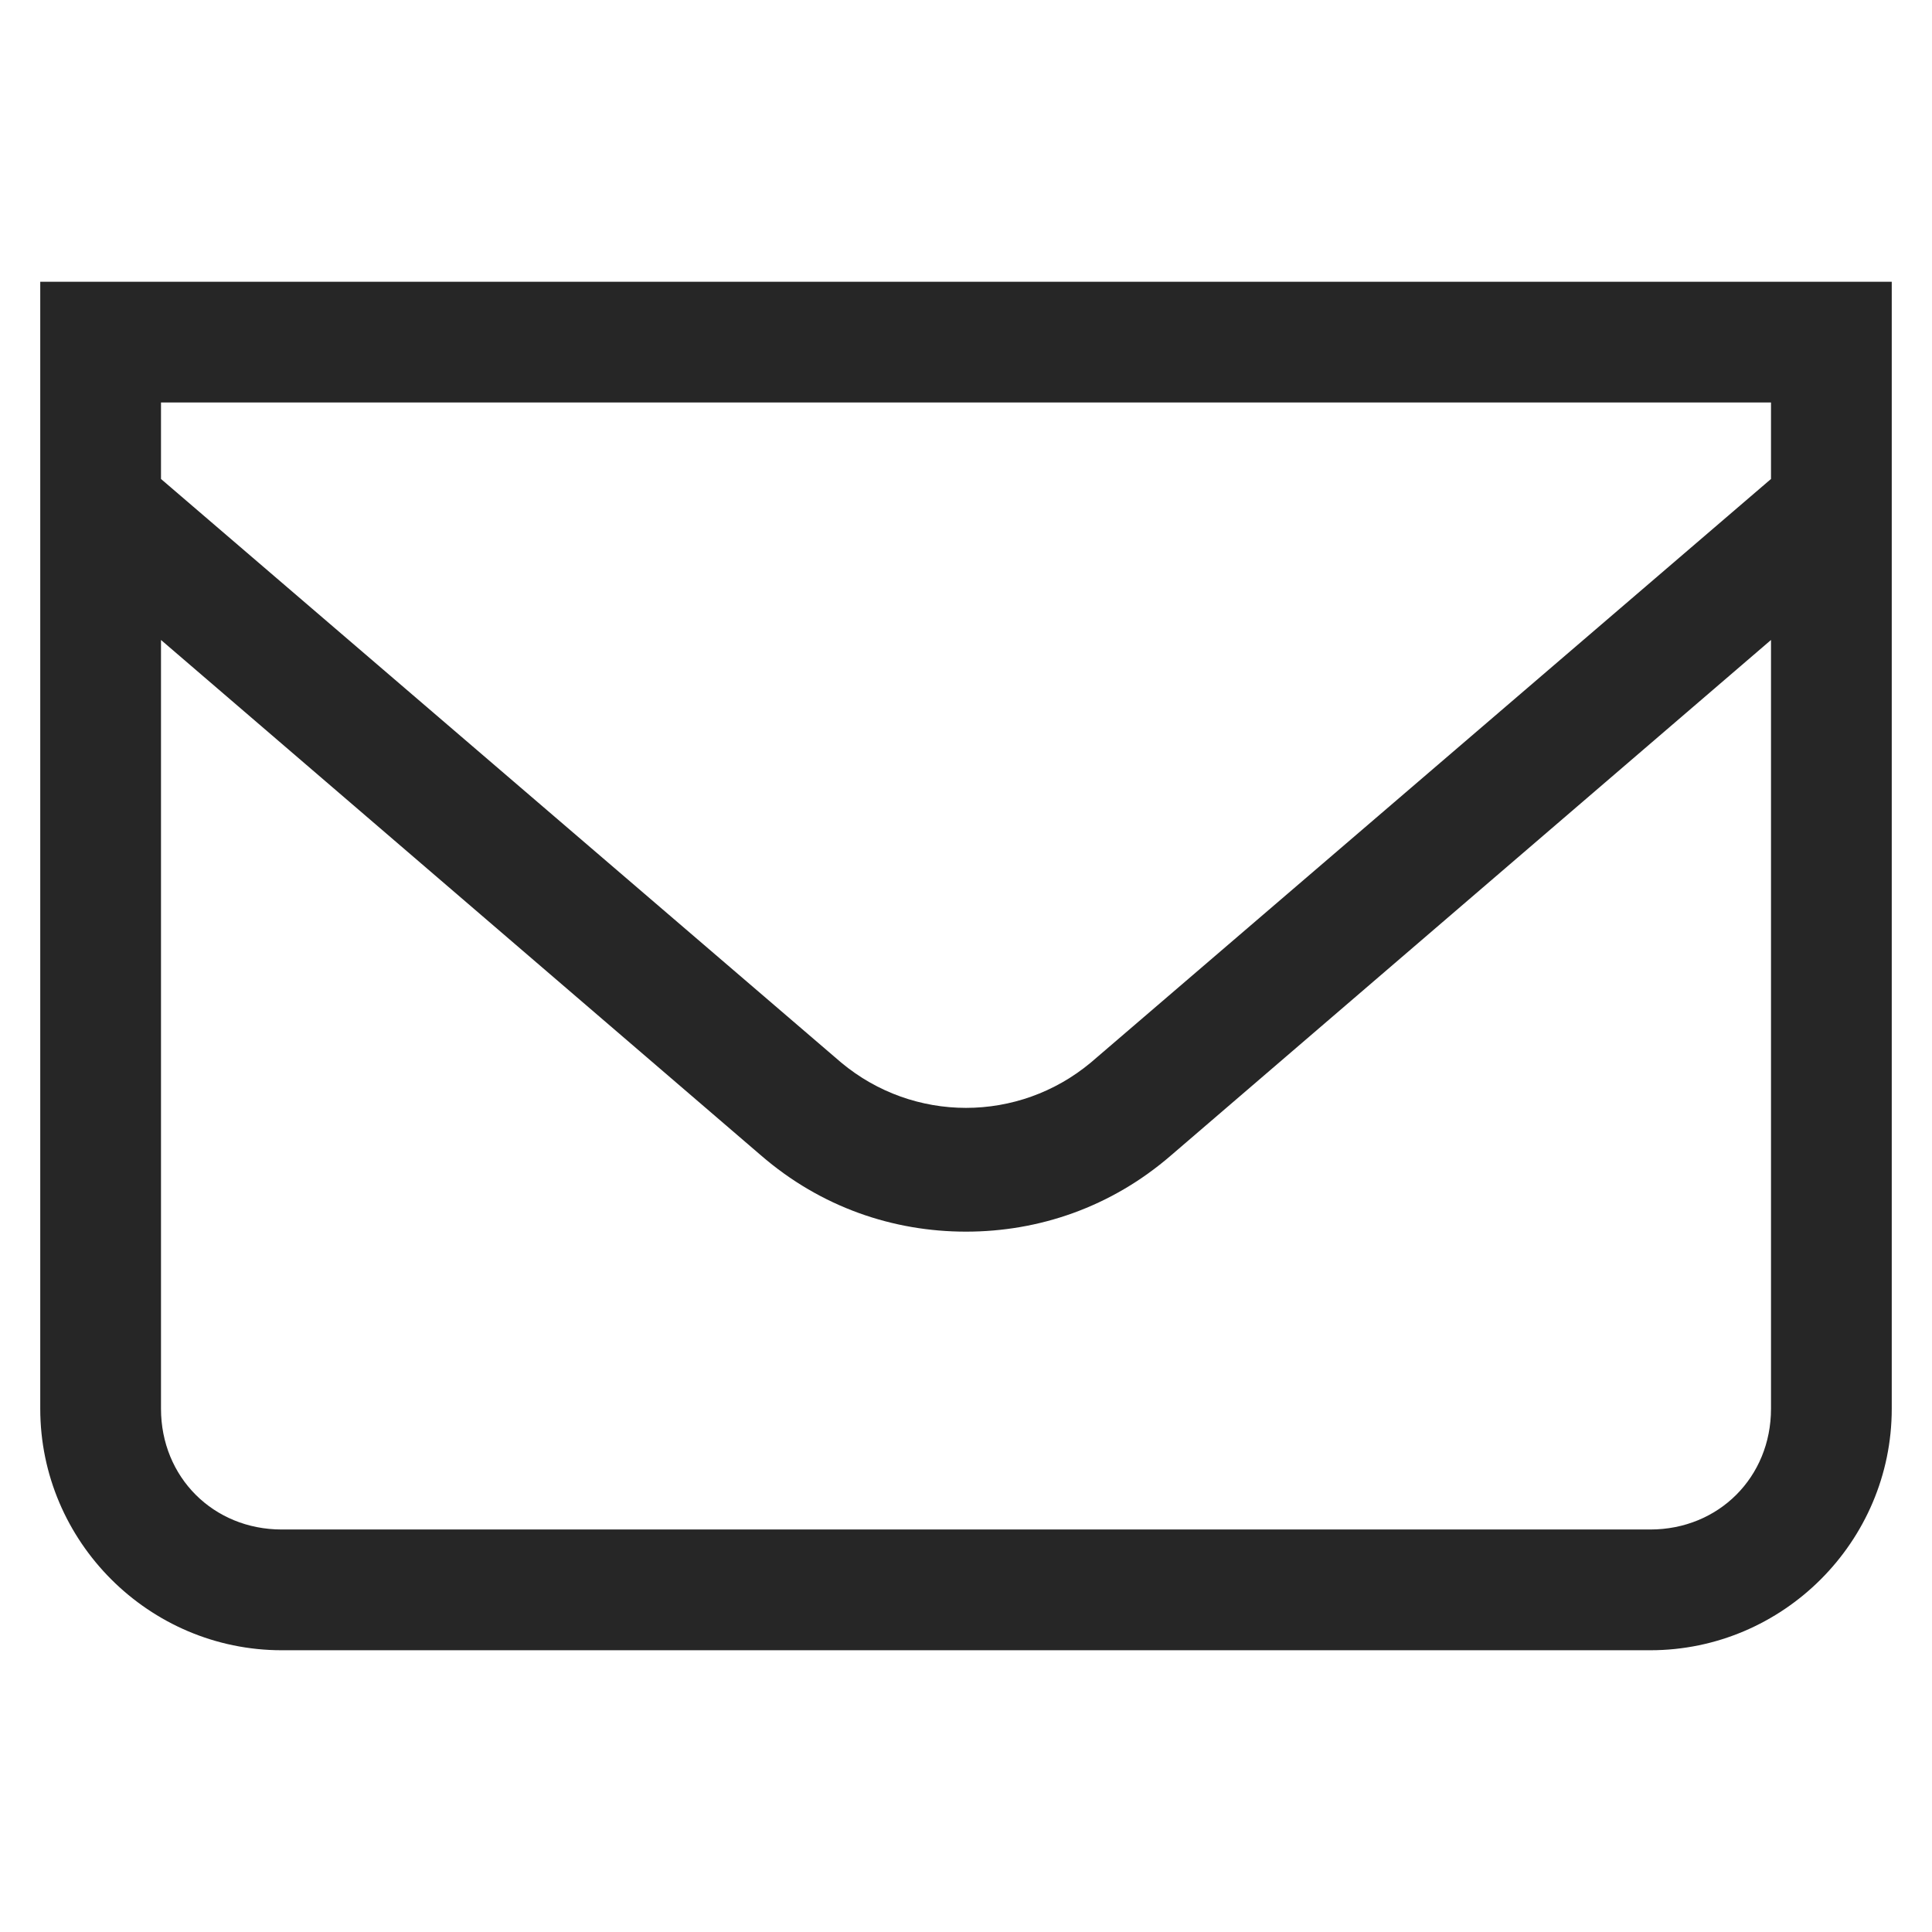 <svg height="24" width="24" xmlns="http://www.w3.org/2000/svg"><path d="m.5 3.5v14c0 1.65 1.35 3 3 3h17c1.65 0 3-1.35 3-3v-14zm21.5 1.5v.95l-8.45 7.25c-.9.75-2.2.75-3.1 0l-8.45-7.25v-.95zm-1.5 14h-17c-.85 0-1.5-.65-1.5-1.5v-9.55l7.45 6.4c.75.65 1.65.95 2.55.95s1.8-.3 2.55-.95l7.45-6.4v9.55c0 .85-.65 1.5-1.5 1.5z" fill="#262626" fill-rule="evenodd"/></svg>